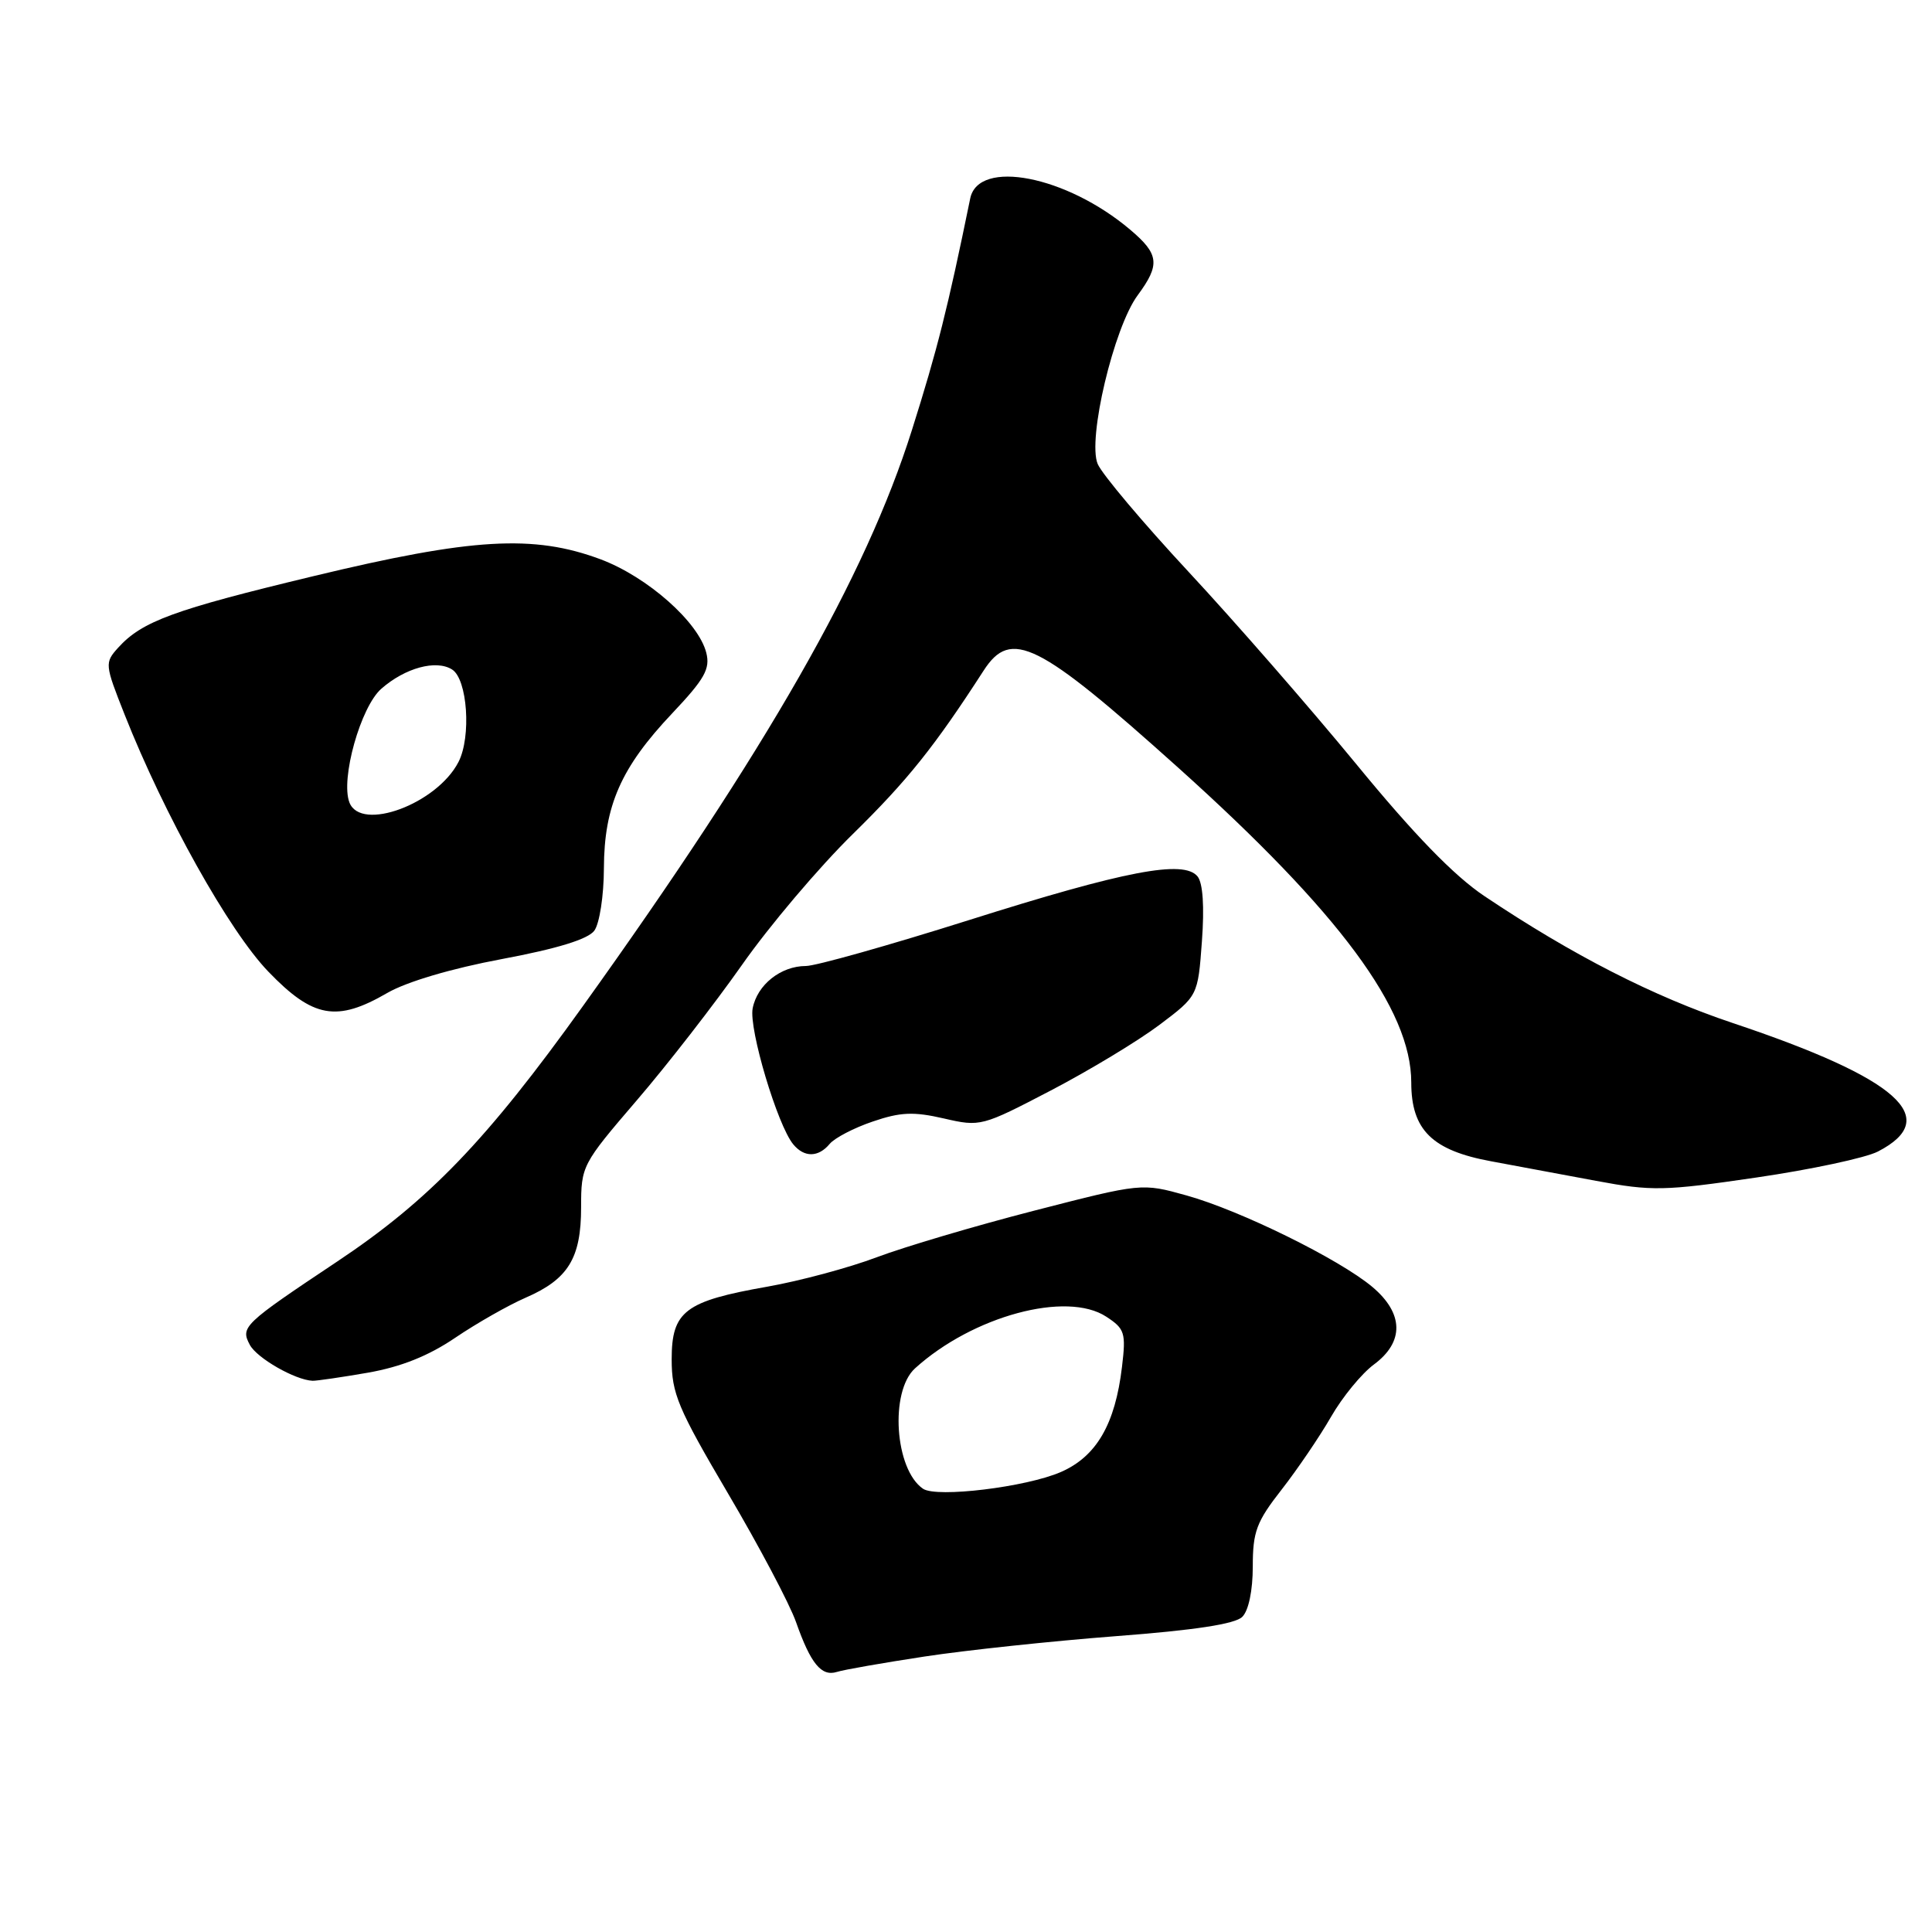 <?xml version="1.0" encoding="UTF-8" standalone="no"?>
<!DOCTYPE svg PUBLIC "-//W3C//DTD SVG 1.1//EN" "http://www.w3.org/Graphics/SVG/1.1/DTD/svg11.dtd" >
<svg xmlns="http://www.w3.org/2000/svg" xmlns:xlink="http://www.w3.org/1999/xlink" version="1.1" viewBox="0 0 256 256">
 <g >
 <path fill="currentColor"
d=" M 122.50 219.50 C 128.00 218.66 139.41 217.45 147.86 216.80 C 158.29 216.01 163.67 215.19 164.61 214.24 C 165.45 213.41 166.00 210.74 166.00 207.56 C 166.00 202.94 166.49 201.64 169.82 197.38 C 171.91 194.70 174.86 190.36 176.36 187.75 C 177.86 185.13 180.42 182.01 182.04 180.81 C 186.09 177.82 186.01 174.03 181.84 170.52 C 177.47 166.85 164.34 160.38 157.21 158.40 C 151.29 156.75 151.29 156.75 137.07 160.41 C 129.25 162.42 119.85 165.21 116.18 166.59 C 112.51 167.98 105.98 169.73 101.68 170.49 C 90.76 172.41 89.00 173.74 89.00 180.12 C 89.00 184.64 89.82 186.60 96.46 197.88 C 100.57 204.85 104.63 212.52 105.48 214.94 C 107.42 220.45 108.84 222.18 110.89 221.54 C 111.78 221.25 117.00 220.34 122.50 219.50 Z  M 48.74 181.89 C 53.13 181.12 56.77 179.67 60.32 177.26 C 63.17 175.33 67.36 172.95 69.63 171.96 C 75.29 169.51 77.00 166.73 77.00 159.97 C 77.00 154.48 77.12 154.26 84.36 145.82 C 88.41 141.11 94.68 133.03 98.30 127.88 C 101.91 122.72 108.53 114.90 113.02 110.50 C 120.26 103.40 123.85 98.90 130.34 88.85 C 133.97 83.24 137.52 85.02 156.14 101.74 C 177.51 120.94 187.00 133.76 187.00 143.44 C 187.00 149.72 189.76 152.44 197.60 153.88 C 200.85 154.48 207.10 155.64 211.50 156.47 C 218.89 157.85 220.50 157.82 232.71 156.03 C 239.97 154.97 247.23 153.42 248.84 152.58 C 257.43 148.14 251.48 142.88 229.61 135.56 C 219.06 132.03 208.38 126.57 196.68 118.73 C 192.67 116.04 187.36 110.58 179.68 101.21 C 173.53 93.73 163.55 82.28 157.50 75.78 C 151.45 69.27 146.03 62.84 145.45 61.48 C 144.07 58.22 147.58 43.41 150.75 39.12 C 153.75 35.06 153.60 33.68 149.75 30.43 C 141.31 23.29 129.65 21.02 128.56 26.29 C 125.56 40.94 124.21 46.30 120.83 57.00 C 114.70 76.42 101.67 99.23 77.24 133.31 C 64.50 151.10 56.83 159.07 44.65 167.18 C 32.20 175.48 31.84 175.83 33.11 178.21 C 34.06 179.97 39.11 182.86 41.42 182.96 C 41.92 182.98 45.22 182.50 48.74 181.89 Z  M 109.94 151.57 C 110.59 150.79 113.15 149.45 115.64 148.61 C 119.32 147.35 121.05 147.28 125.06 148.20 C 129.90 149.32 130.10 149.26 139.23 144.50 C 144.33 141.84 150.80 137.93 153.62 135.81 C 158.73 131.96 158.73 131.96 159.26 124.73 C 159.60 120.13 159.39 117.00 158.68 116.13 C 156.85 113.89 149.10 115.37 128.32 121.94 C 117.77 125.27 108.08 128.00 106.79 128.00 C 103.46 128.00 100.33 130.49 99.73 133.62 C 99.21 136.35 103.02 149.11 105.11 151.63 C 106.57 153.40 108.44 153.37 109.94 151.57 Z  M 51.32 131.57 C 53.86 130.10 59.81 128.33 66.50 127.08 C 73.87 125.70 77.91 124.45 78.75 123.32 C 79.44 122.37 80.01 118.70 80.02 115.06 C 80.05 106.76 82.28 101.70 89.07 94.52 C 93.37 89.97 94.12 88.63 93.59 86.51 C 92.57 82.43 85.79 76.44 79.58 74.11 C 70.70 70.80 62.58 71.27 41.50 76.35 C 22.95 80.81 18.82 82.33 15.65 85.83 C 13.86 87.82 13.88 88.04 16.51 94.68 C 21.78 108.01 30.35 123.35 35.56 128.75 C 41.48 134.90 44.62 135.46 51.32 131.57 Z  M 122.31 197.27 C 118.56 194.72 117.87 184.37 121.25 181.31 C 128.90 174.38 141.33 171.02 146.59 174.47 C 149.04 176.07 149.21 176.61 148.67 181.11 C 147.77 188.71 145.29 192.99 140.57 195.05 C 135.98 197.05 124.12 198.49 122.31 197.27 Z  M 46.30 106.33 C 45.10 103.22 47.79 93.65 50.53 91.26 C 53.69 88.49 57.79 87.38 59.90 88.71 C 61.94 89.98 62.47 97.63 60.75 100.97 C 57.88 106.53 47.81 110.26 46.30 106.33 Z "/>
</g>
</svg>